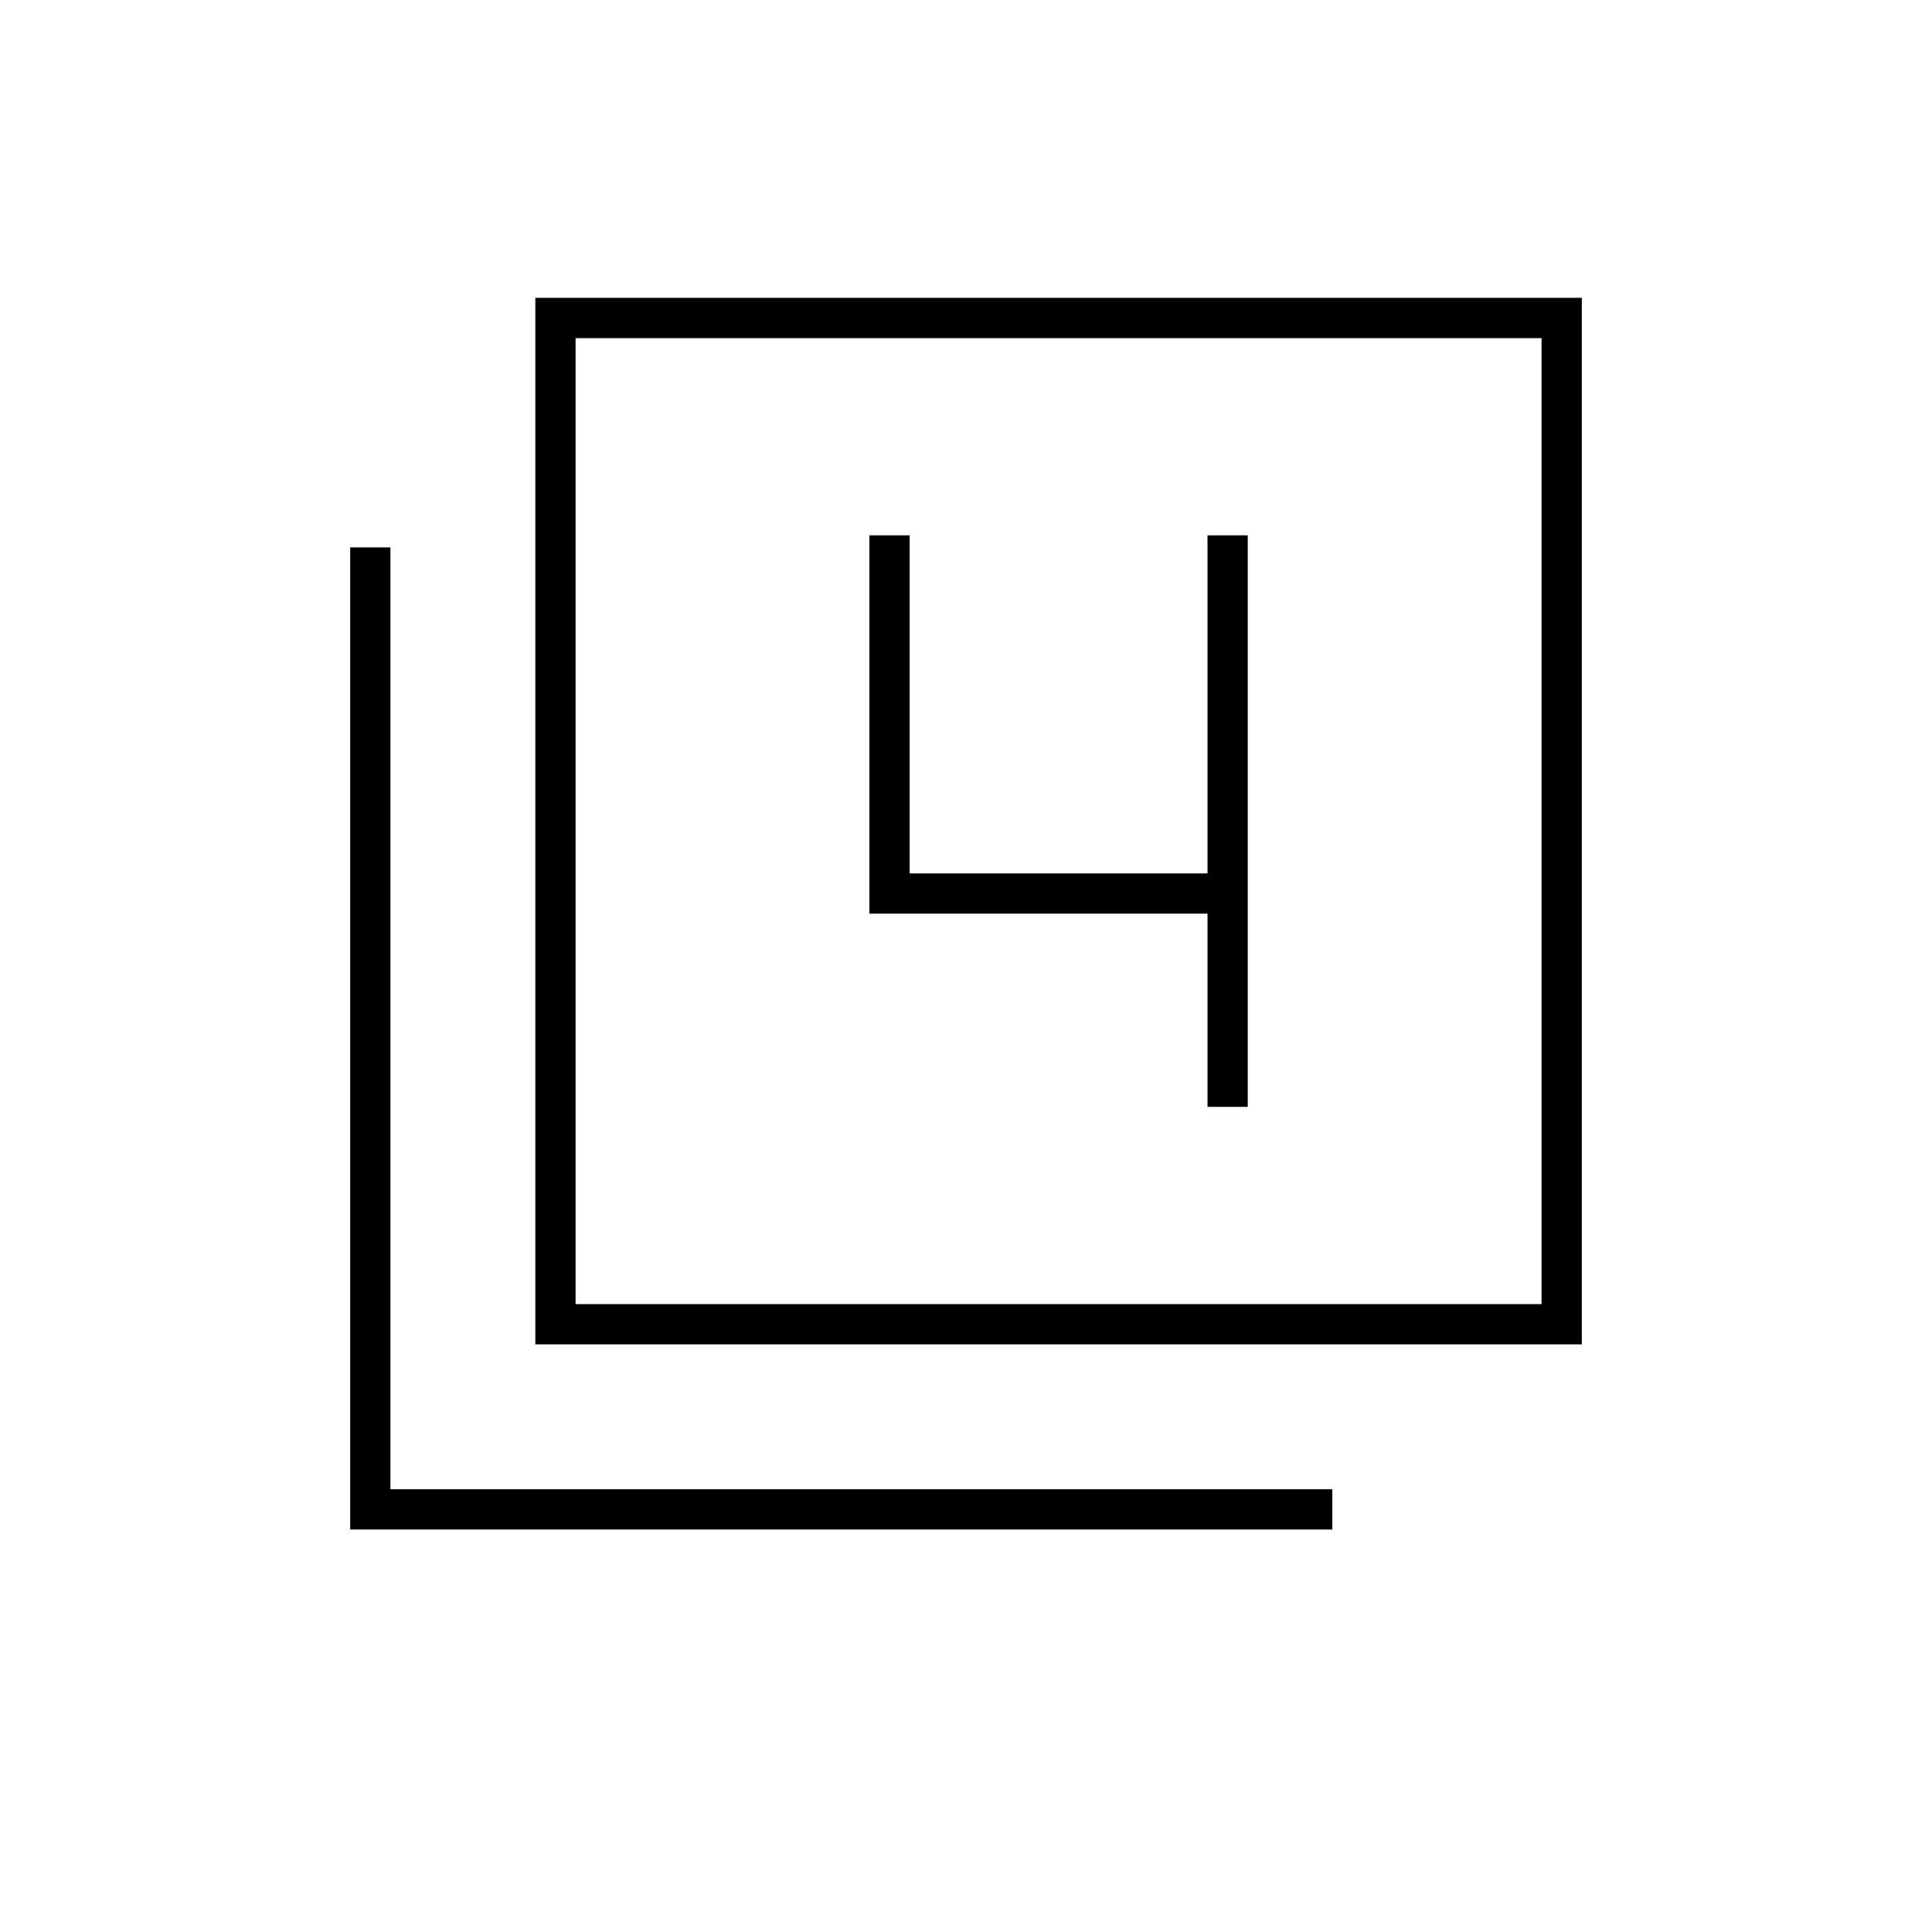 <svg xmlns="http://www.w3.org/2000/svg" height="20" viewBox="0 -960 960 960" width="20"><path d="M266-292v-520h520v520H266Zm20-20h480v-480H286v480ZM174-200v-488h20v468h468v20H174Zm112-112v-480 480Zm314-98h20v-284h-20v168H452v-168h-20v188h168v96Z"/></svg>
